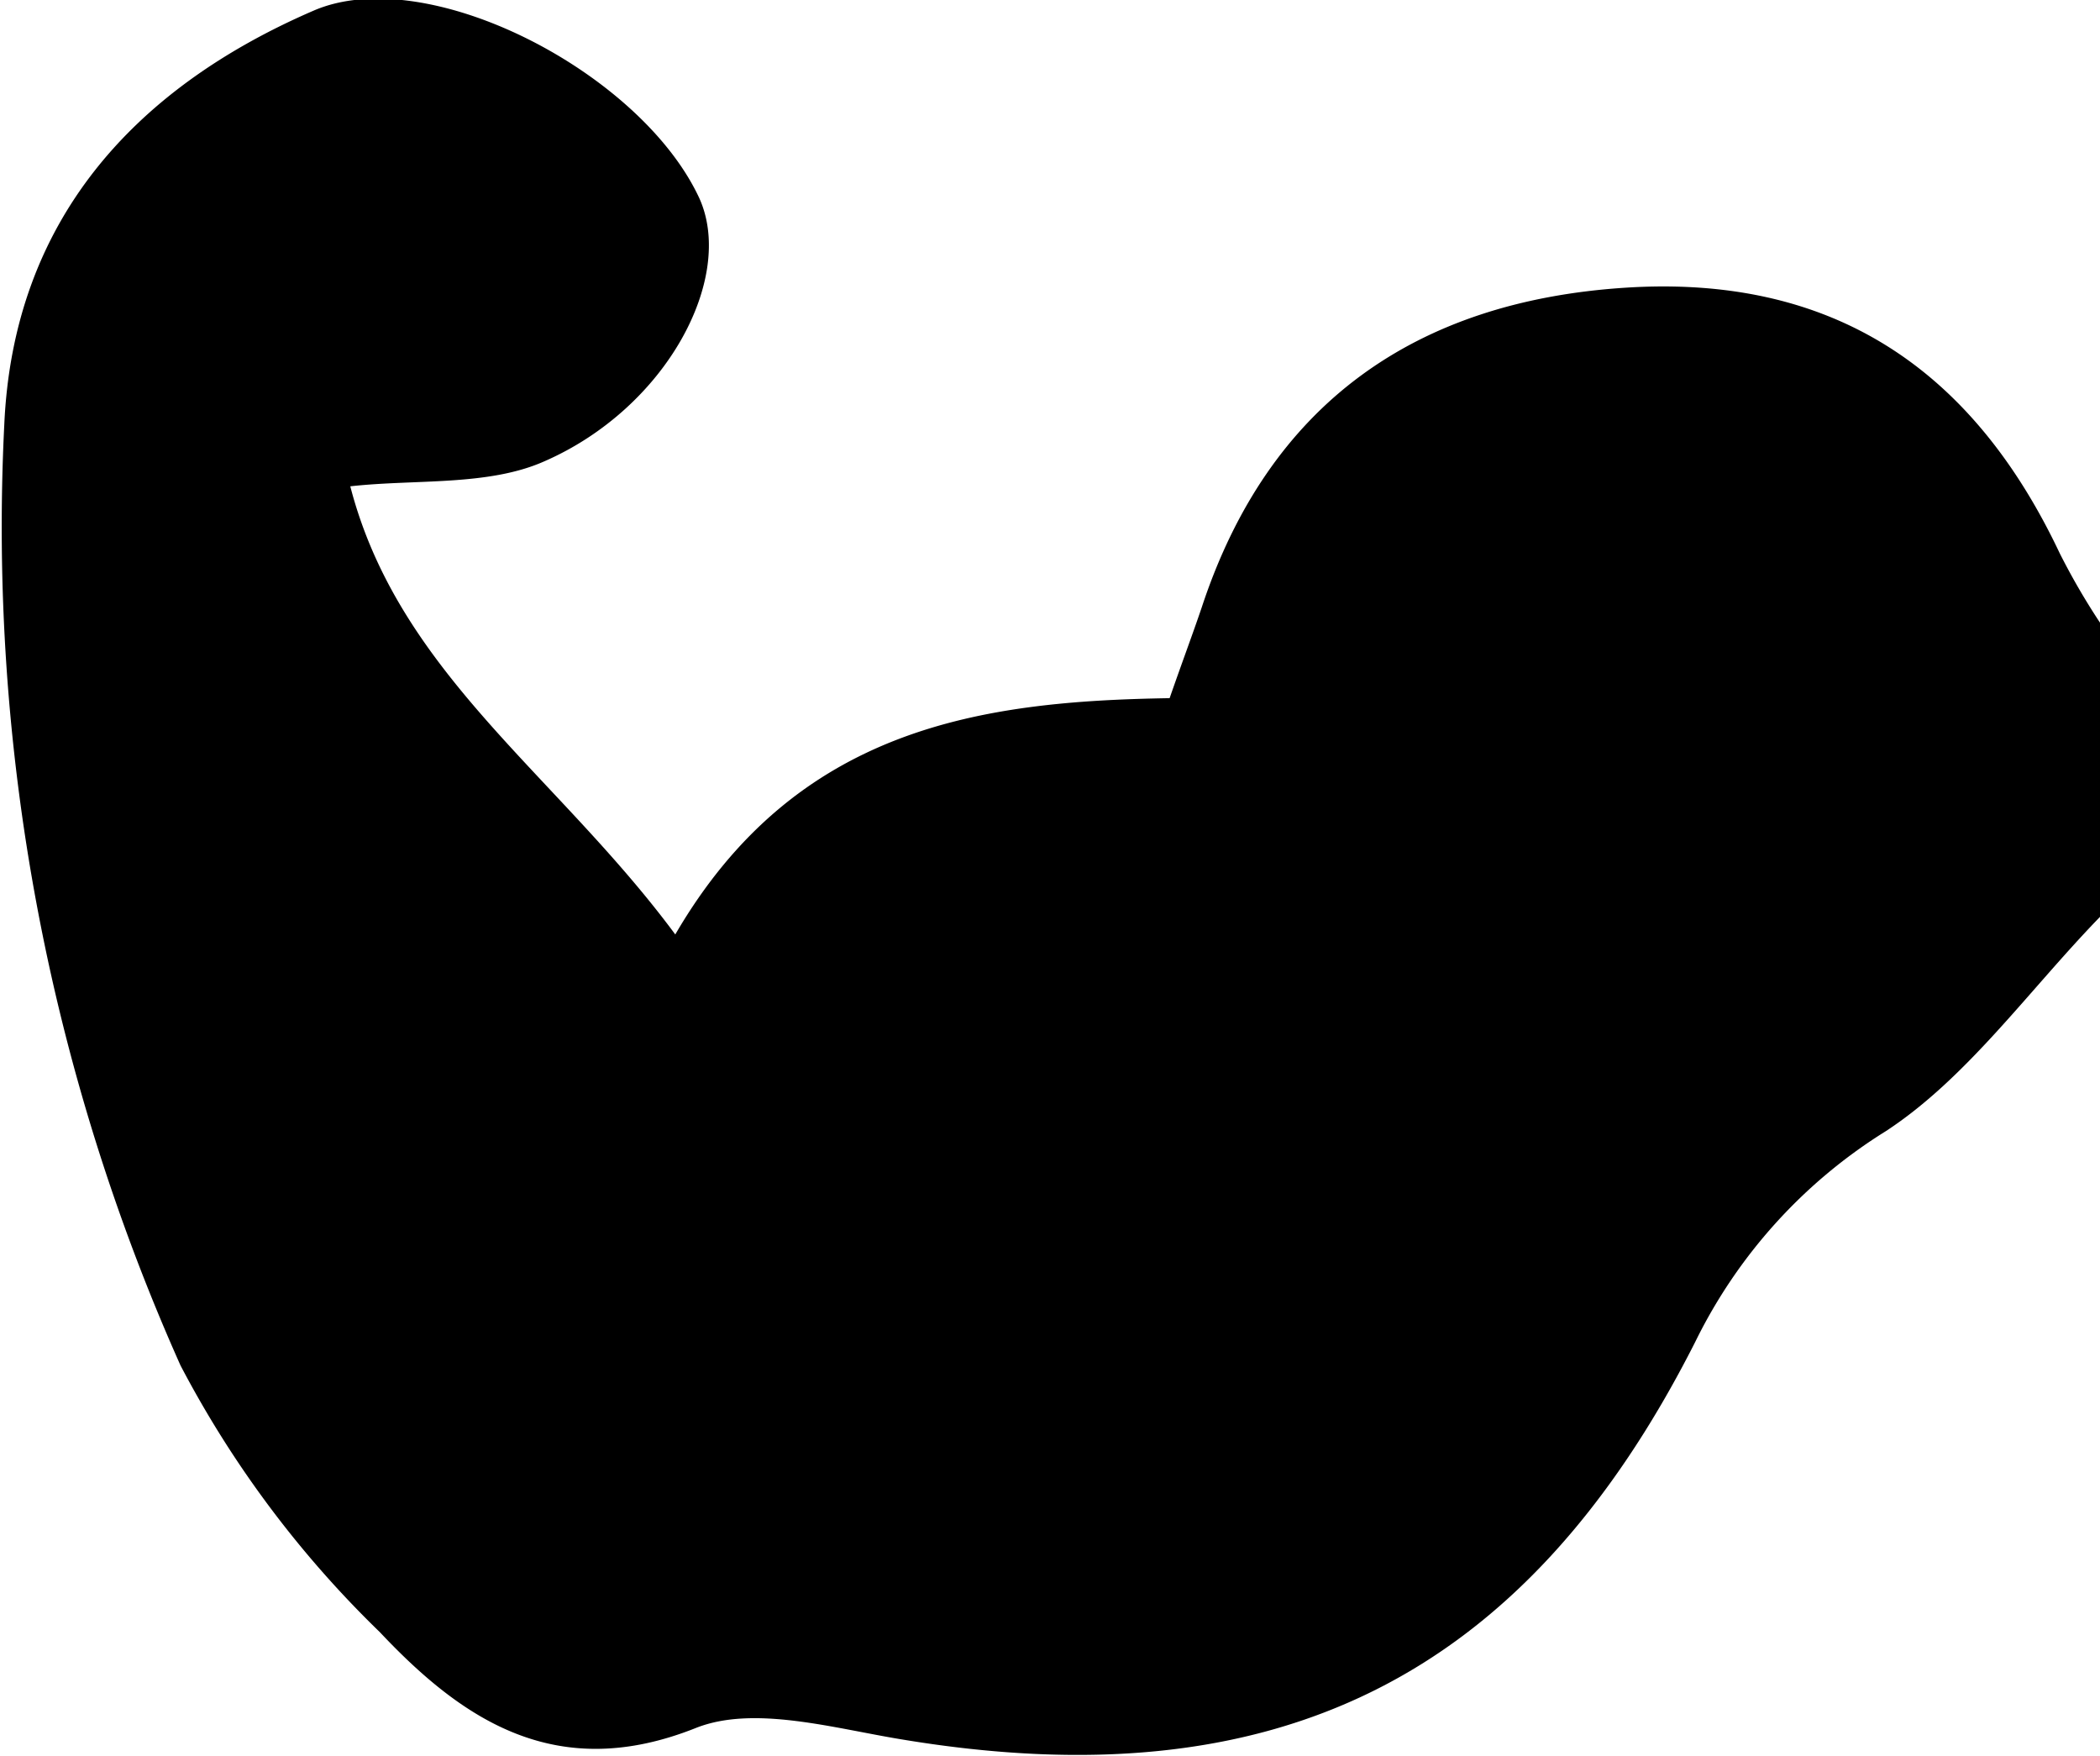 <svg id="Layer_1" data-name="Layer 1" xmlns="http://www.w3.org/2000/svg" viewBox="0 0 48.98 40.95"><title>icons8-flexão-de-biceps-50</title><path d="M725.82,382.86v6.86c-1.66,1.71-3.1,3.76-5,5a12,12,0,0,0-4.44,4.91c-4,7.9-9.84,10.71-18.51,9.27-1.59-.26-3.44-.8-4.79-.27-3.25,1.3-5.44-.17-7.38-2.23a24.43,24.43,0,0,1-4.65-6.22,47.92,47.92,0,0,1-4.11-21.94c.21-4.73,3-7.83,7.21-9.65,2.64-1.15,7.63,1.42,9,4.37.84,1.85-.75,4.89-3.62,6.14-1.31.58-3,.41-4.52.58,1.13,4.36,4.81,6.71,7.58,10.45,2.83-4.86,7.18-5.44,11.53-5.51.31-.89.54-1.5.75-2.12,1.57-4.76,5-7.13,9.86-7.45s8.12,1.9,10.15,6.19A15.85,15.85,0,0,0,725.82,382.86Z" transform="translate(-676.84 -368.34)"/></svg>